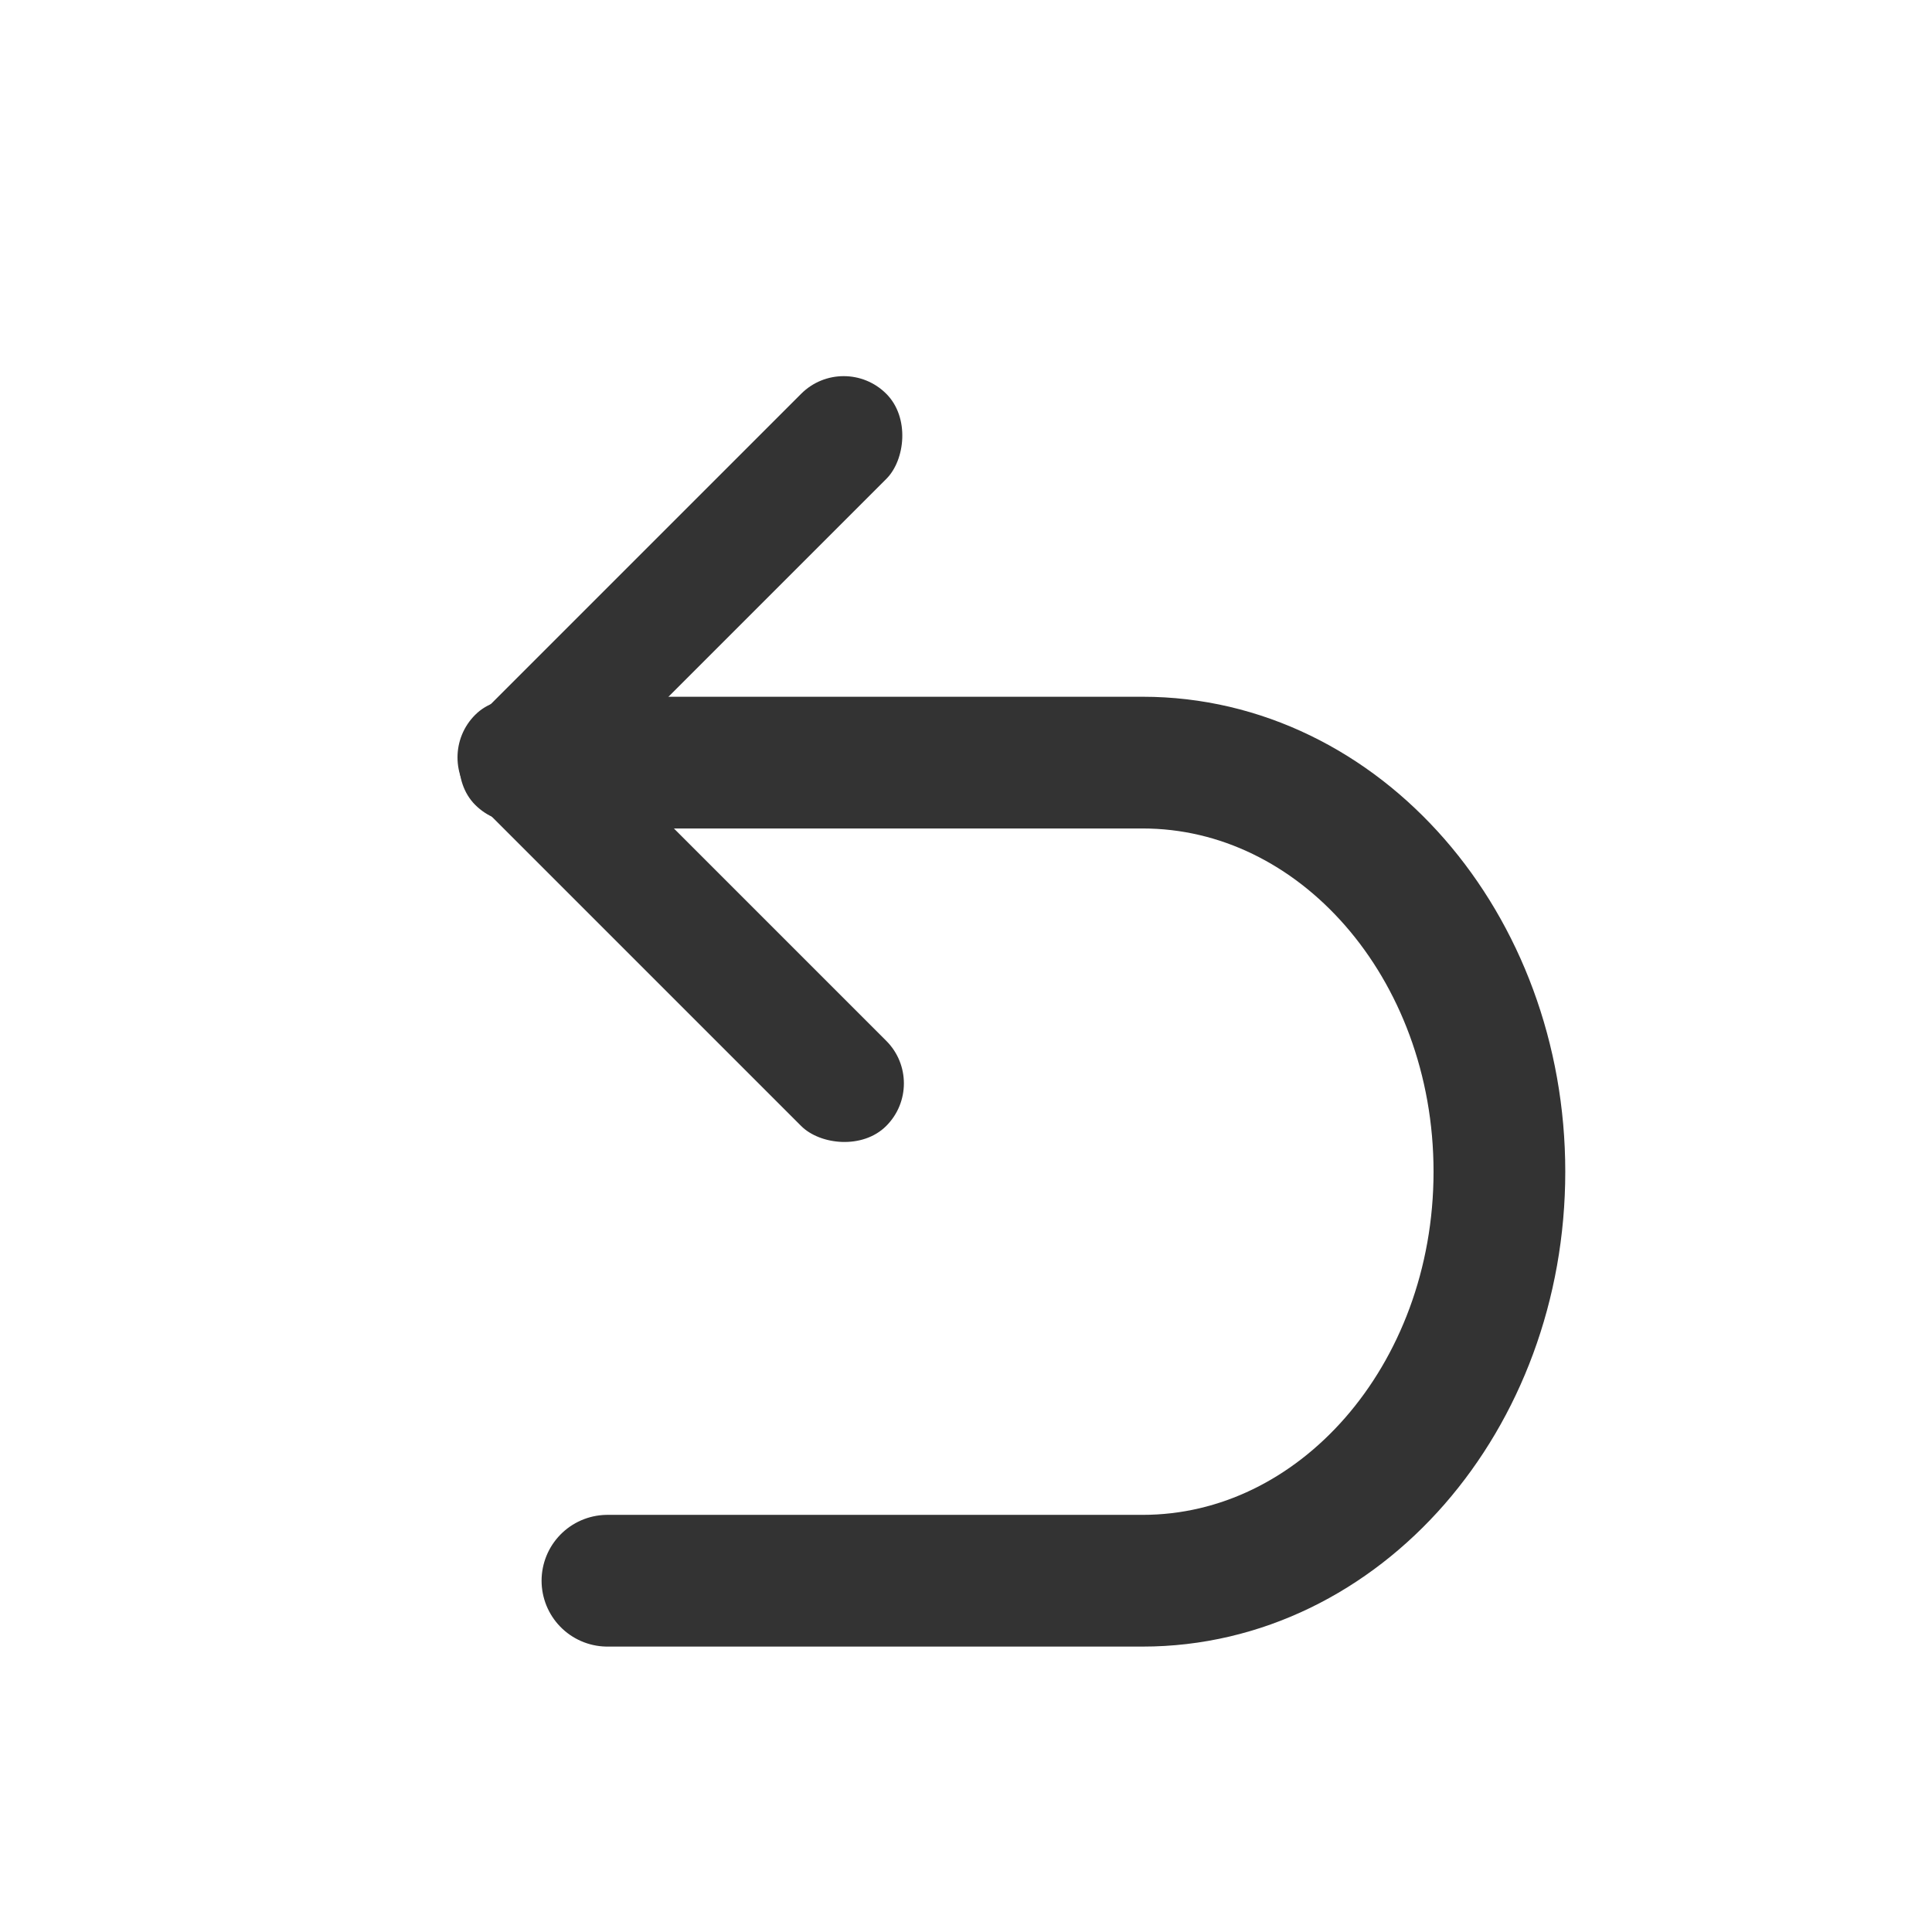 <svg xmlns="http://www.w3.org/2000/svg" width="22" height="22" viewBox="0 0 22 22">
  <defs>
    <style>
      .cls-1 {
        fill: #fff;
        stroke: #707070;
        opacity: 0;
      }

      .cls-2, .cls-5 {
        fill: none;
      }

      .cls-2 {
        stroke: #333;
        stroke-linecap: round;
        stroke-miterlimit: 10;
        stroke-width: 1.5px;
      }

      .cls-3 {
        fill: #333;
      }

      .cls-4 {
        stroke: none;
      }
    </style>
  </defs>
  <g id="组_19228" data-name="组 19228" transform="translate(22515 18671)">
    <g id="矩形_13450" data-name="矩形 13450" class="cls-1" transform="translate(-22515 -18671)">
      <rect class="cls-4" width="22" height="22"/>
      <rect class="cls-5" x="0.5" y="0.5" width="21" height="21"/>
    </g>
    <g id="组_4000" data-name="组 4000" transform="translate(-22655.477 -18819.875)">
      <path id="路径_5543" data-name="路径 5543" class="cls-2" d="M145.758,158h6.258c2.244,0,4.063,2.085,4.063,4.658h0c0,2.573-1.819,4.658-4.063,4.658h-6.094" transform="translate(1.472 -0.441)"/>
      <rect id="矩形_2338" data-name="矩形 2338" class="cls-3" width="1.371" height="6.62" rx="0.685" transform="translate(145.403 157.5) rotate(-45)"/>
      <rect id="矩形_2339" data-name="矩形 2339" class="cls-3" width="1.371" height="6.62" rx="0.685" transform="translate(146.373 158.525) rotate(-135)"/>
    </g>
  </g>
</svg>
